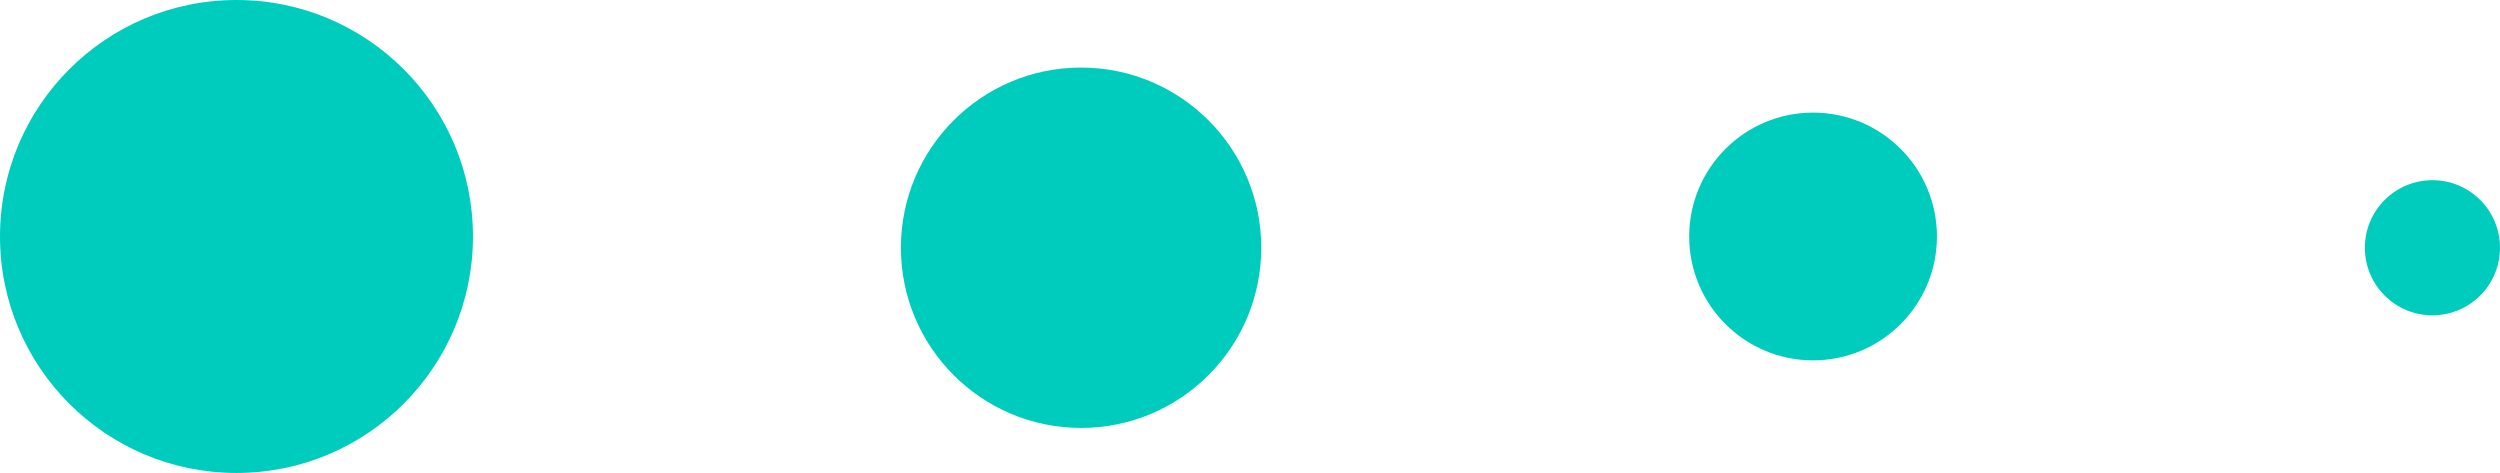 <svg width="111" height="21" viewBox="0 0 111 21" fill="none" xmlns="http://www.w3.org/2000/svg">
<path d="M21 10.5C21 16.299 16.299 21 10.5 21C4.701 21 0 16.299 0 10.5C0 4.701 4.701 0 10.5 0C16.299 0 21 4.701 21 10.5Z" fill="#00CCBD"/>
<path d="M56 11C56 15.418 52.418 19 48 19C43.582 19 40 15.418 40 11C40 6.582 43.582 3 48 3C52.418 3 56 6.582 56 11Z" fill="#00CCBD"/>
<path d="M86 10.5C86 13.538 83.538 16 80.5 16C77.462 16 75 13.538 75 10.5C75 7.462 77.462 5 80.5 5C83.538 5 86 7.462 86 10.5Z" fill="#00CCBD"/>
<path d="M111 11C111 12.657 109.657 14 108 14C106.343 14 105 12.657 105 11C105 9.343 106.343 8 108 8C109.657 8 111 9.343 111 11Z" fill="#00CCBD"/>
</svg>
